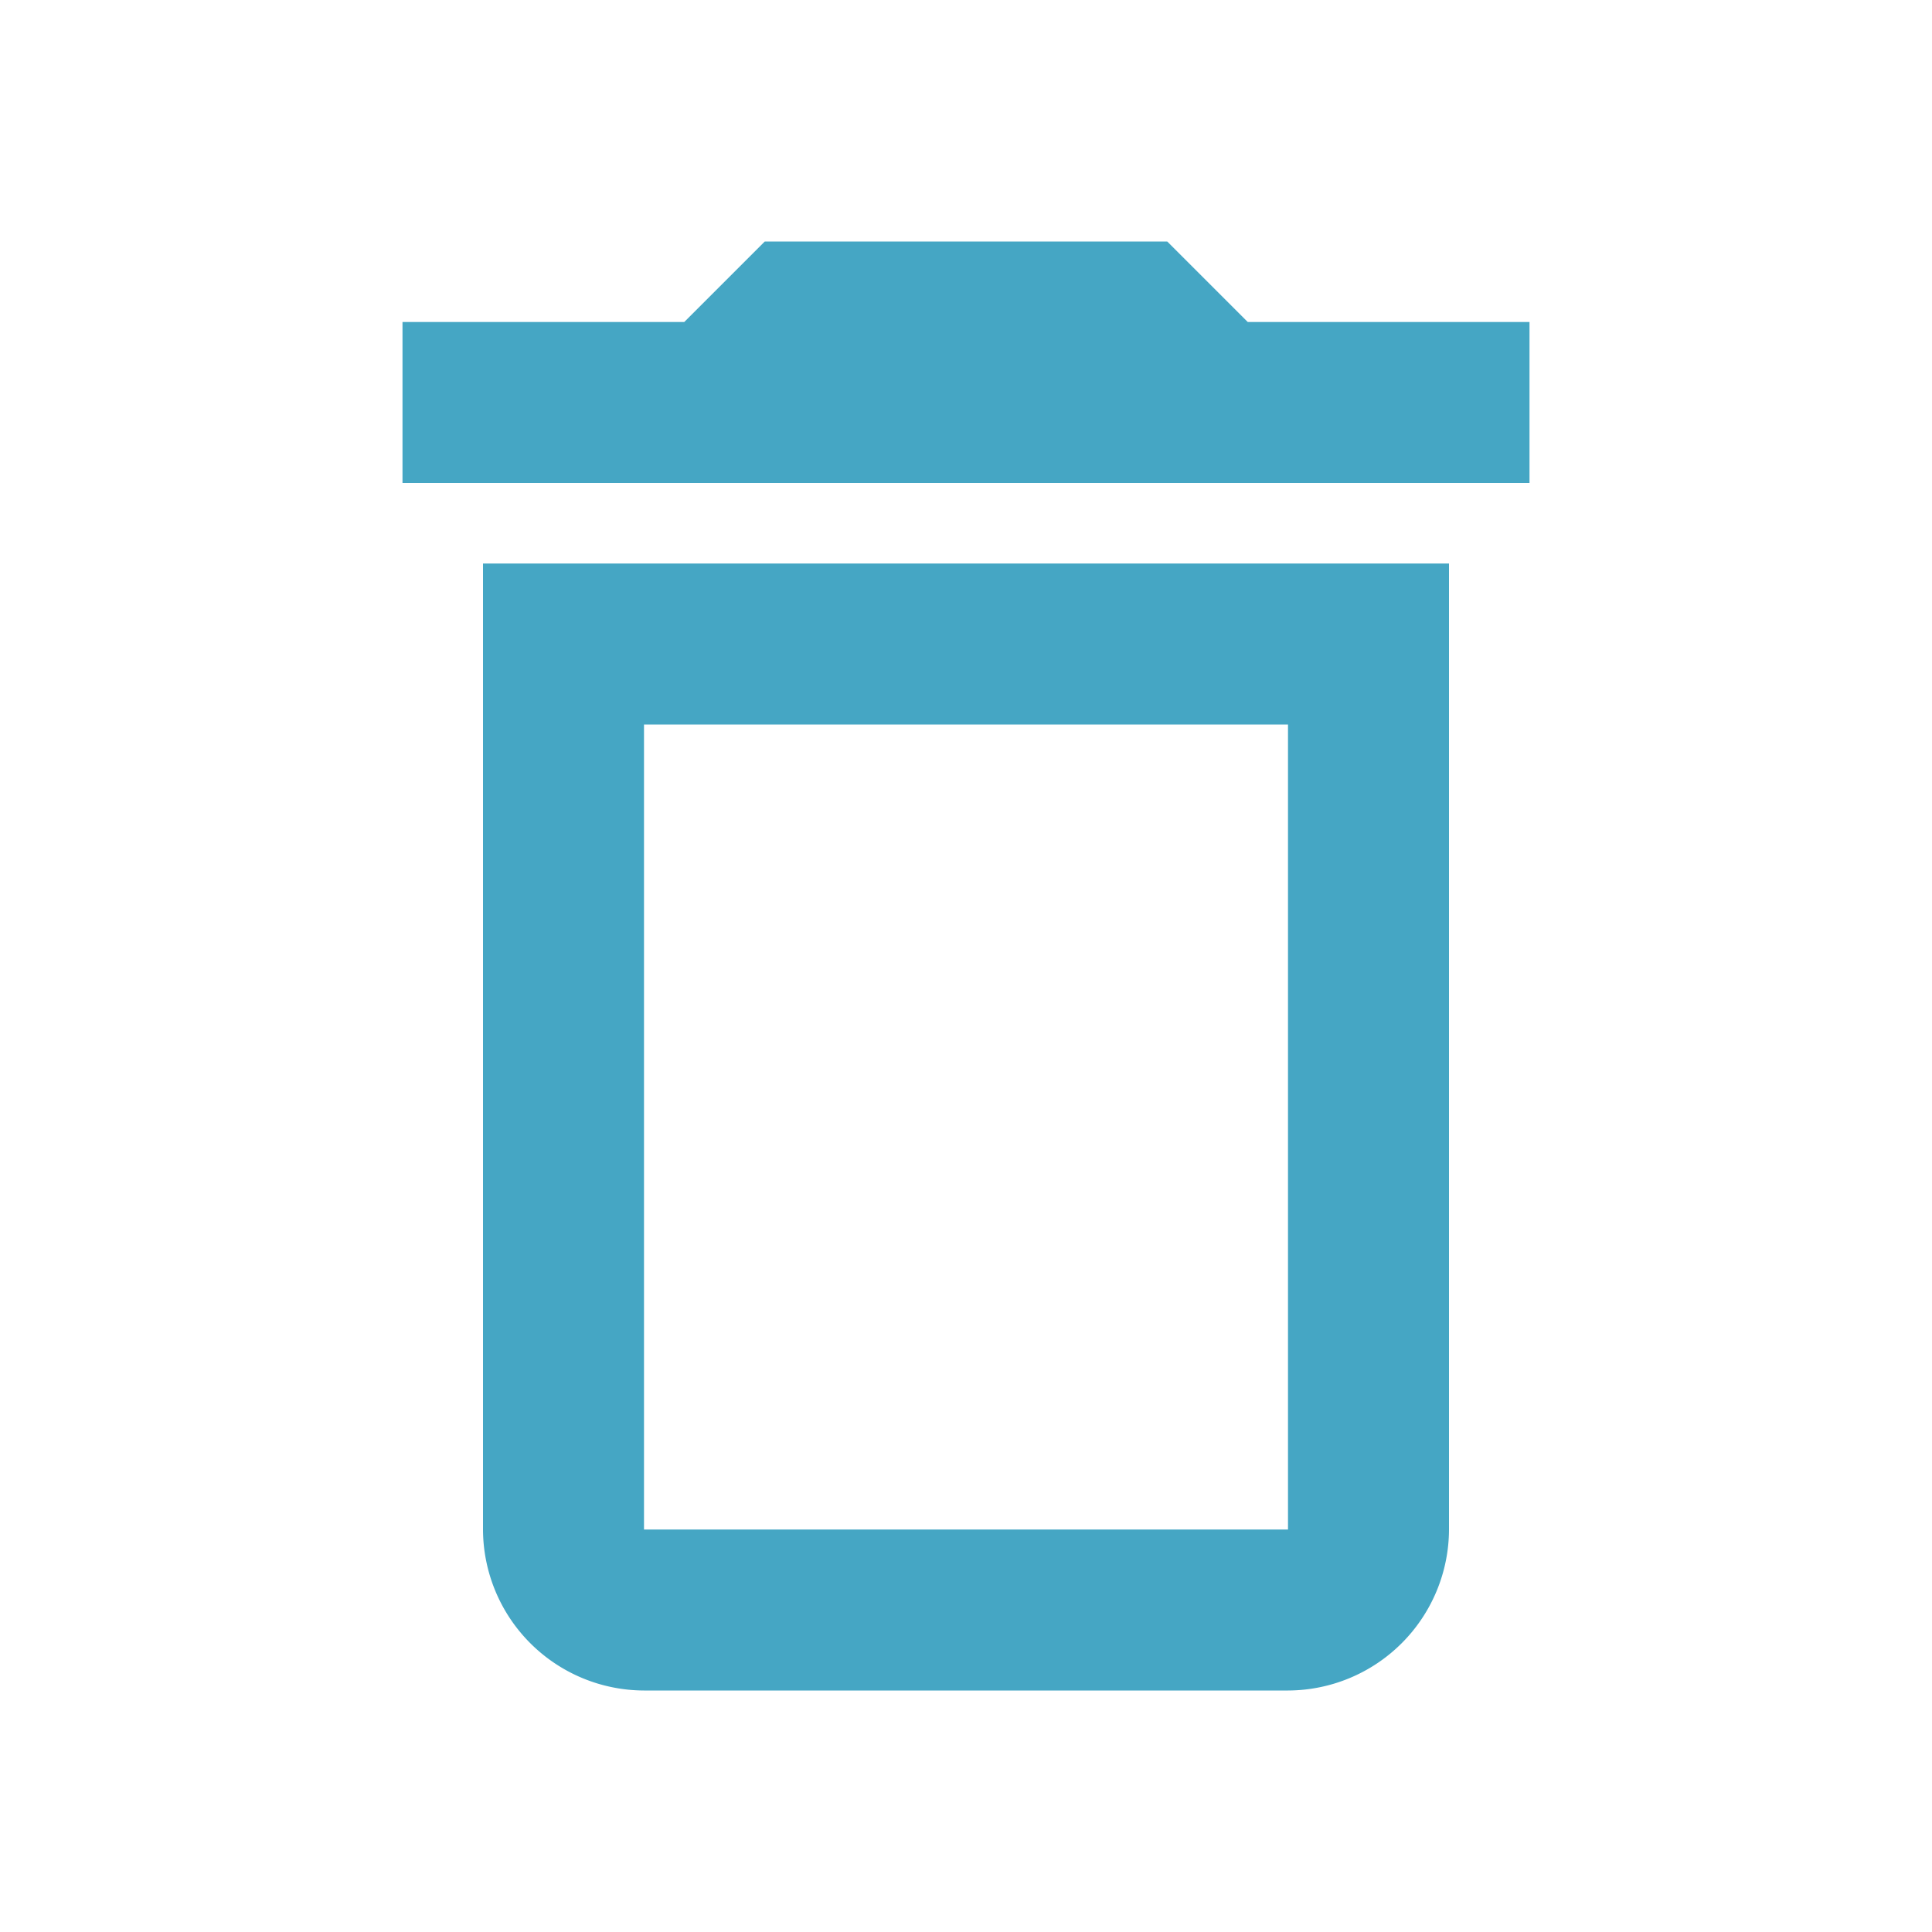 <svg id="delete-24px_1_" data-name="delete-24px (1)" xmlns="http://www.w3.org/2000/svg" width="24" height="24" viewBox="0 0 24 24">
  <path id="Path_2405" data-name="Path 2405" d="M0,0H24V24H0Z" fill="none"/>
  <path id="Path_2406" data-name="Path 2406" d="M16,9V19H8V9h8M14.5,3h-5l-1,1H5V6H19V4H15.5ZM18,7H6V19a2.006,2.006,0,0,0,2,2h8a2.006,2.006,0,0,0,2-2Z" fill="#45a6c4"/>
</svg>

